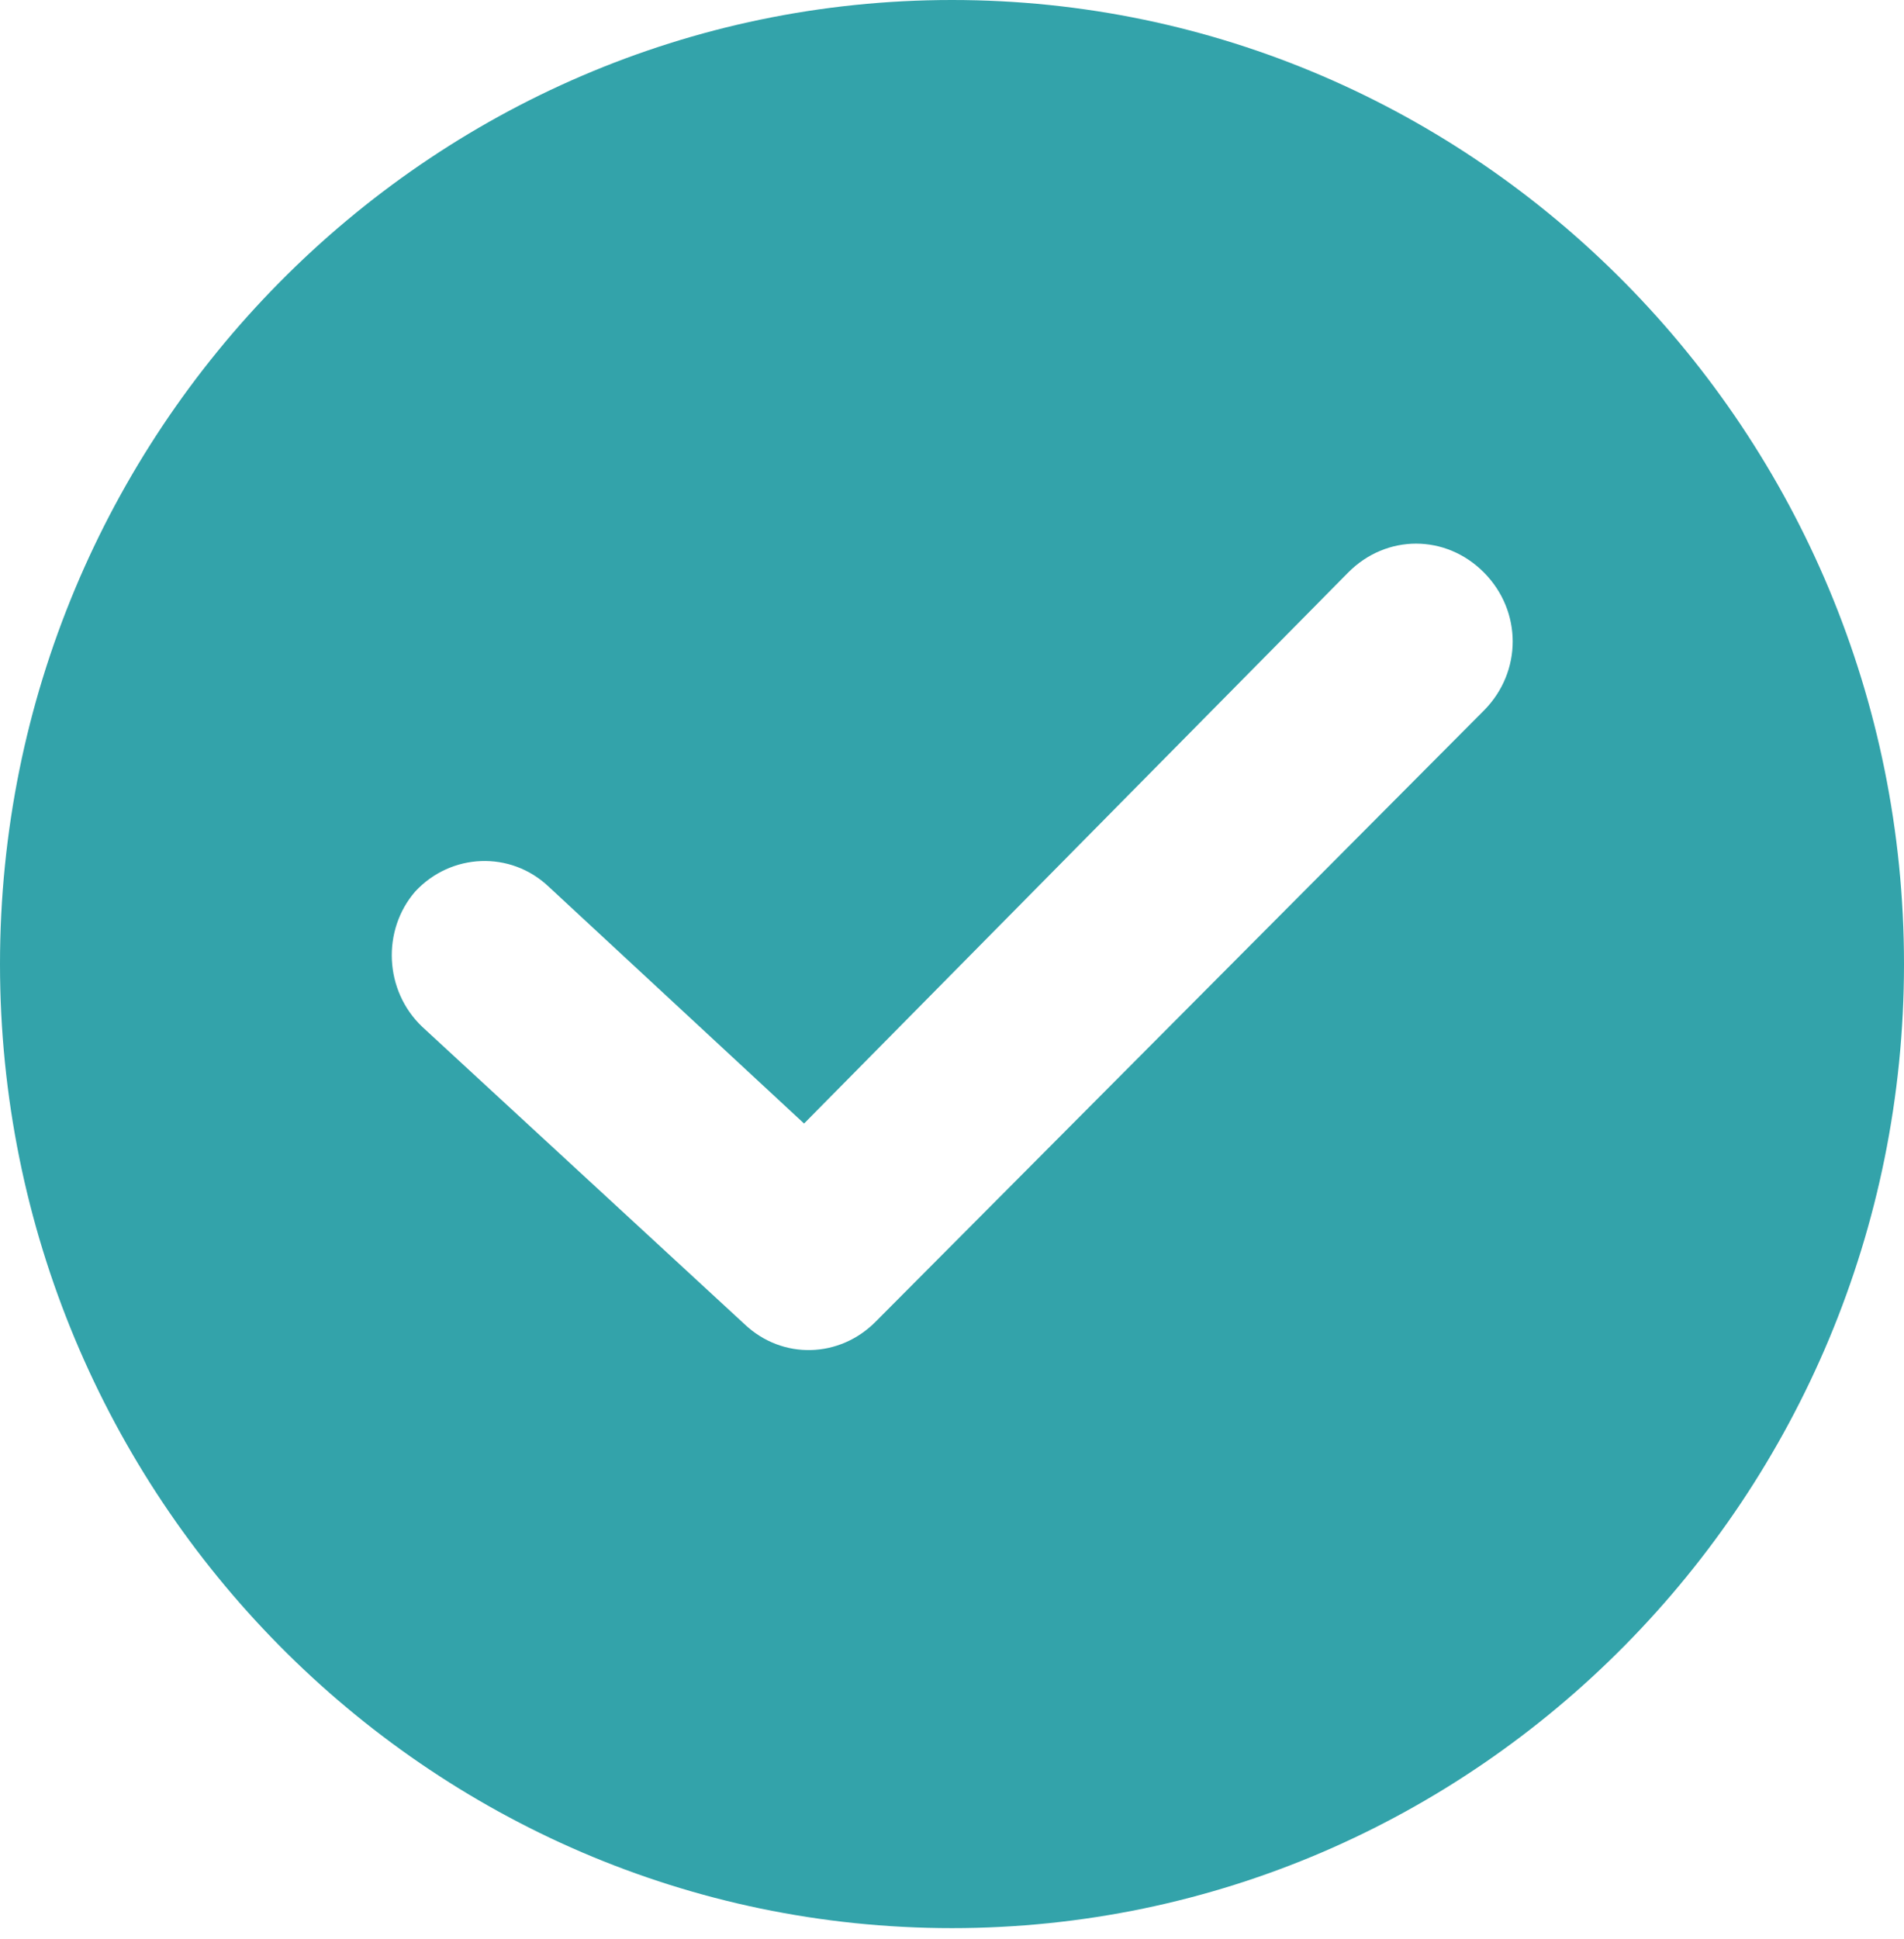<svg width="111" height="113" viewBox="0 0 111 113" fill="none" xmlns="http://www.w3.org/2000/svg">
<g id="Success">
<path id="Success_2" d="M55.5 0C24.898 0 0 25.204 0 56.182C0 87.16 24.898 112.364 55.5 112.364C86.102 112.364 111 87.16 111 56.182C111 25.204 86.102 0 55.5 0ZM86.519 41.397L51.049 77.022C48.962 79.134 45.624 79.275 43.398 77.162L24.62 59.843C22.395 57.731 22.256 54.211 24.203 51.958C26.29 49.705 29.767 49.564 31.992 51.676L46.876 65.475L78.59 33.371C80.816 31.118 84.293 31.118 86.519 33.371C88.744 35.624 88.744 39.144 86.519 41.397Z" fill="#33A3AA"/>
</g>
</svg>

